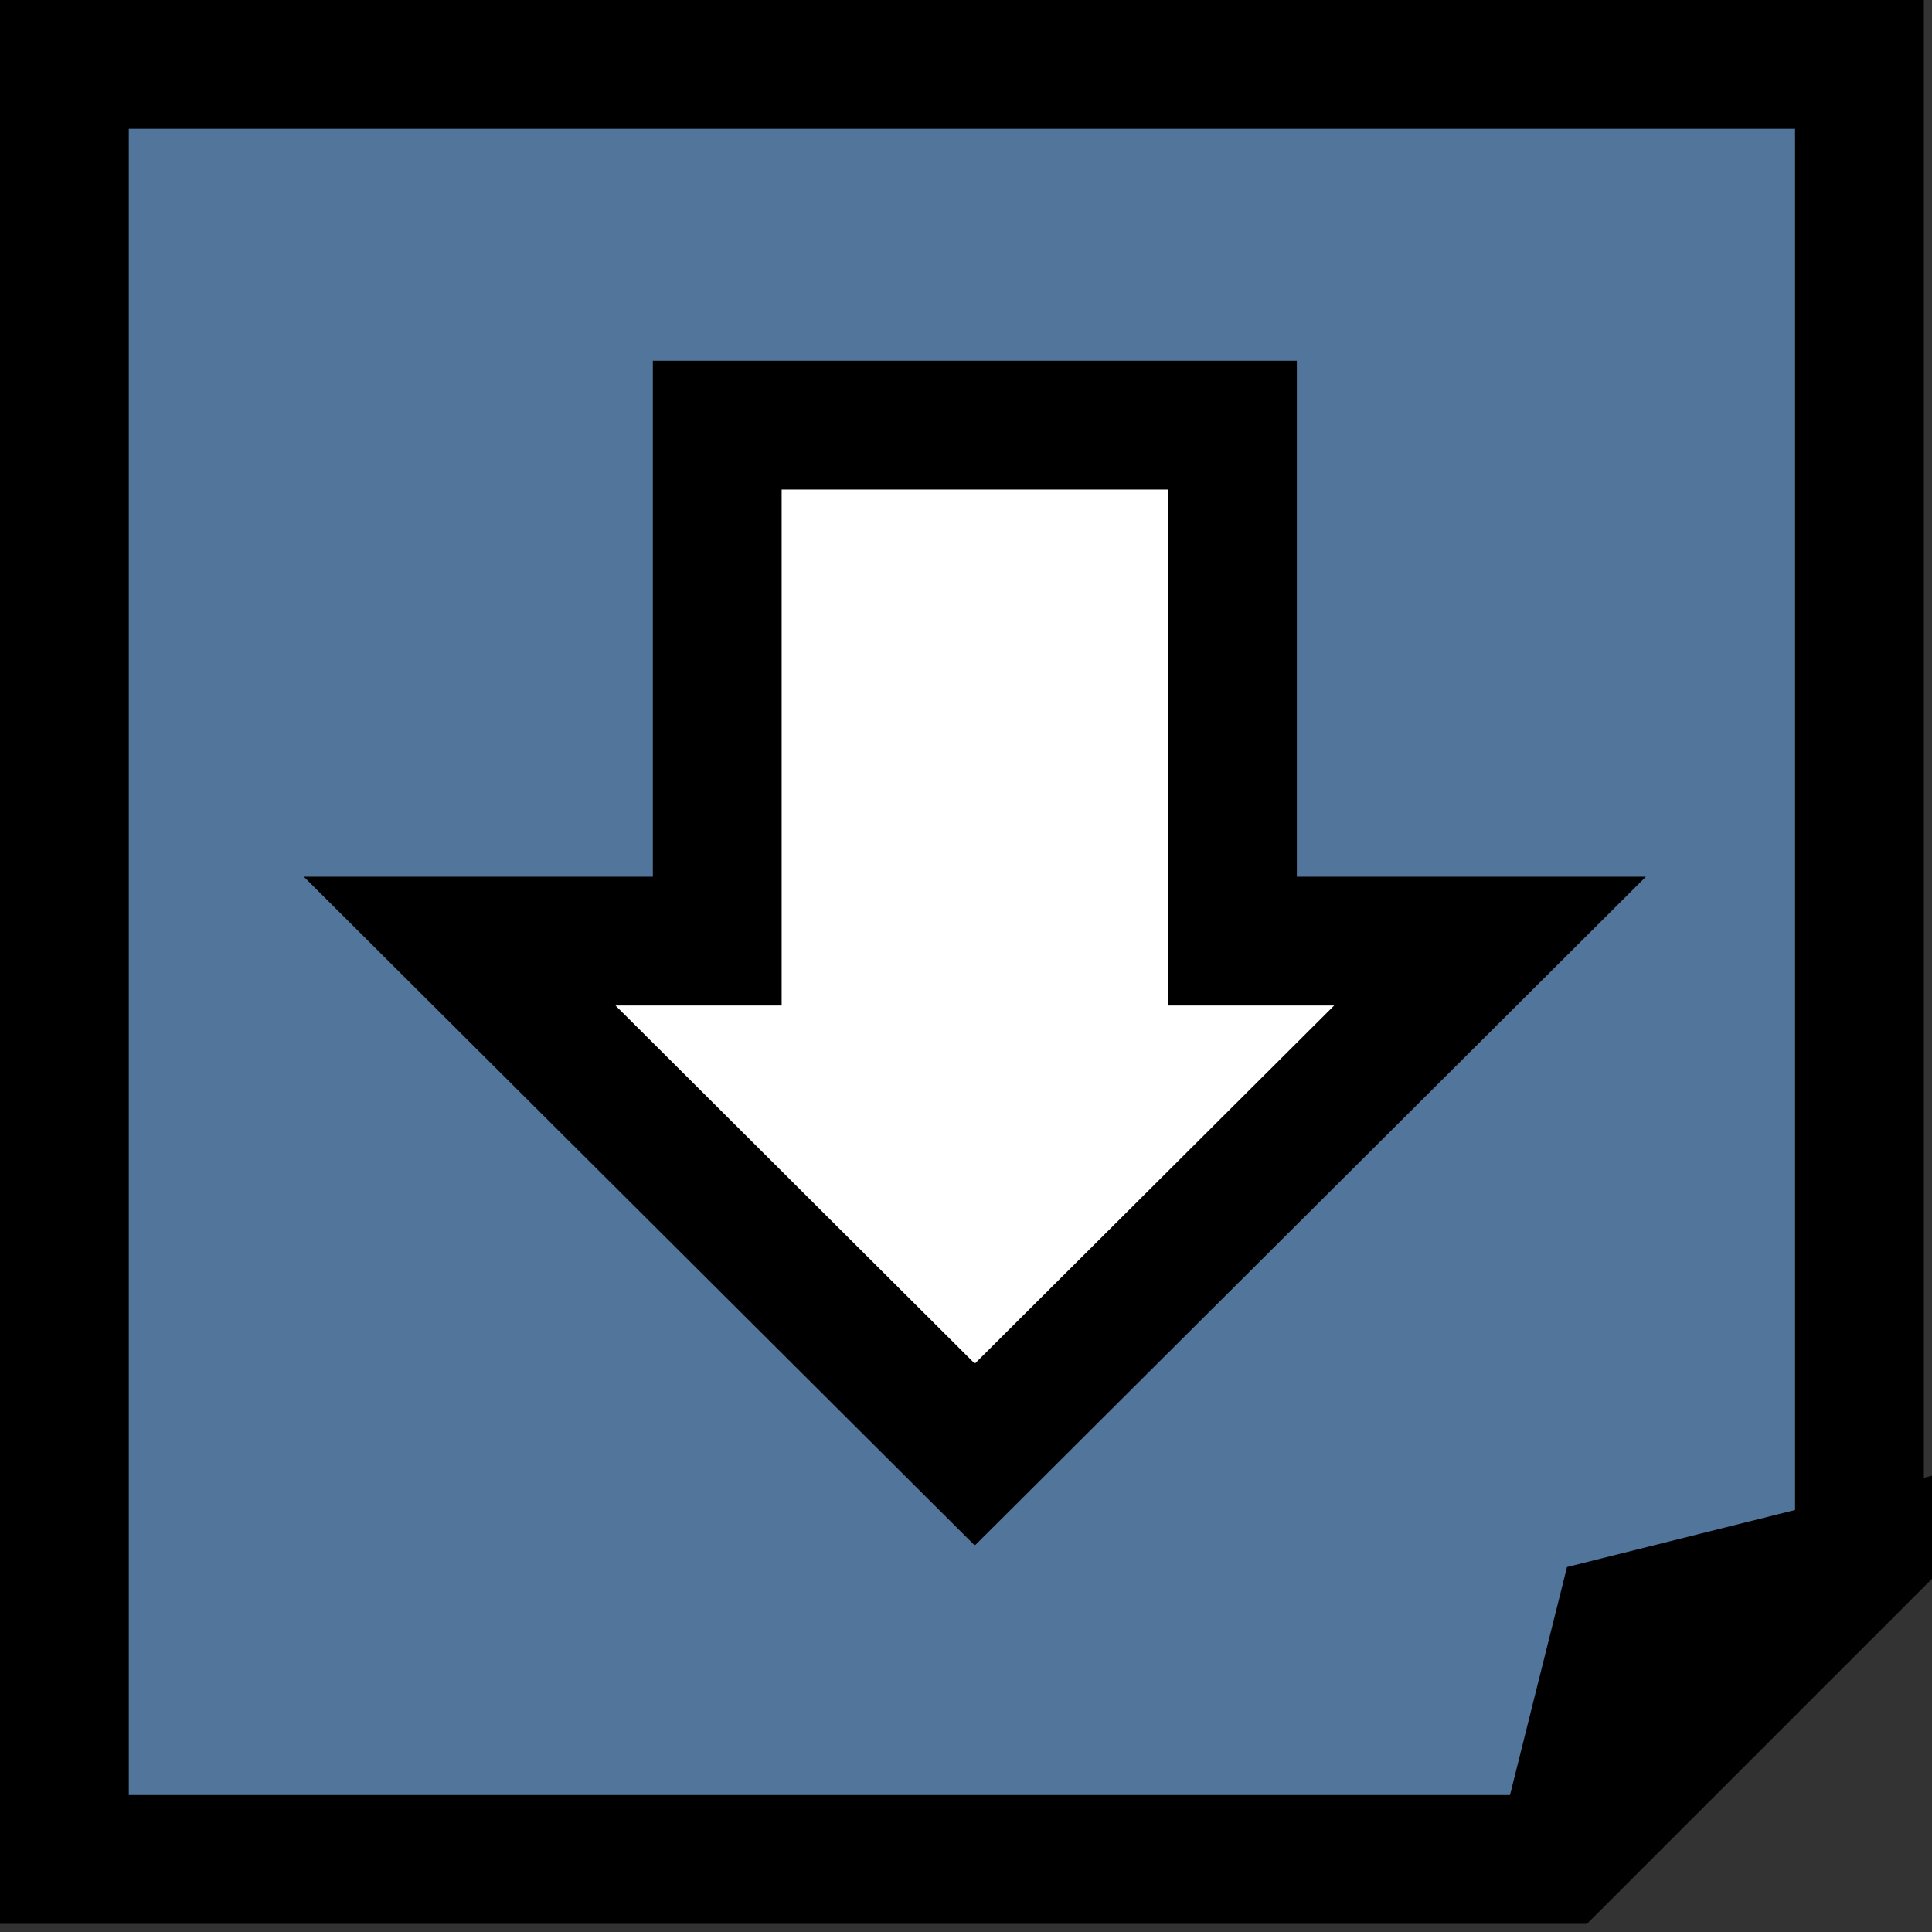 <svg width="75" height="75" xmlns="http://www.w3.org/2000/svg">
 <rect width="100%" height="100%" fill="#333333" stroke="none"/>
 <!-- Created with SVG-edit - http://svg-edit.googlecode.com/ -->
 <g>
  <title>Layer 1</title>
  <path id="svg_2" d="m60.57,72.184l2.323,-9.291l9.291,-2.323l-11.614,11.614l-58.07,0l0,-69.684l69.684,0l0,58.07" stroke-linecap="null" stroke-linejoin="null" stroke-dasharray="null" stroke-width="5" stroke="#000000" fill="#52759b"/>
  <path transform="rotate(180 37.843 36.486)" id="svg_4" d="m17.843,36.438l20.001,-19.933l19.999,19.933l-10,0l0,20.029l-20,0l0,-20.029l-10,0z" stroke-linecap="null" stroke-linejoin="null" stroke-dasharray="null" stroke-width="5" stroke="#000000" fill="#ffffff"/>
 </g>
</svg>